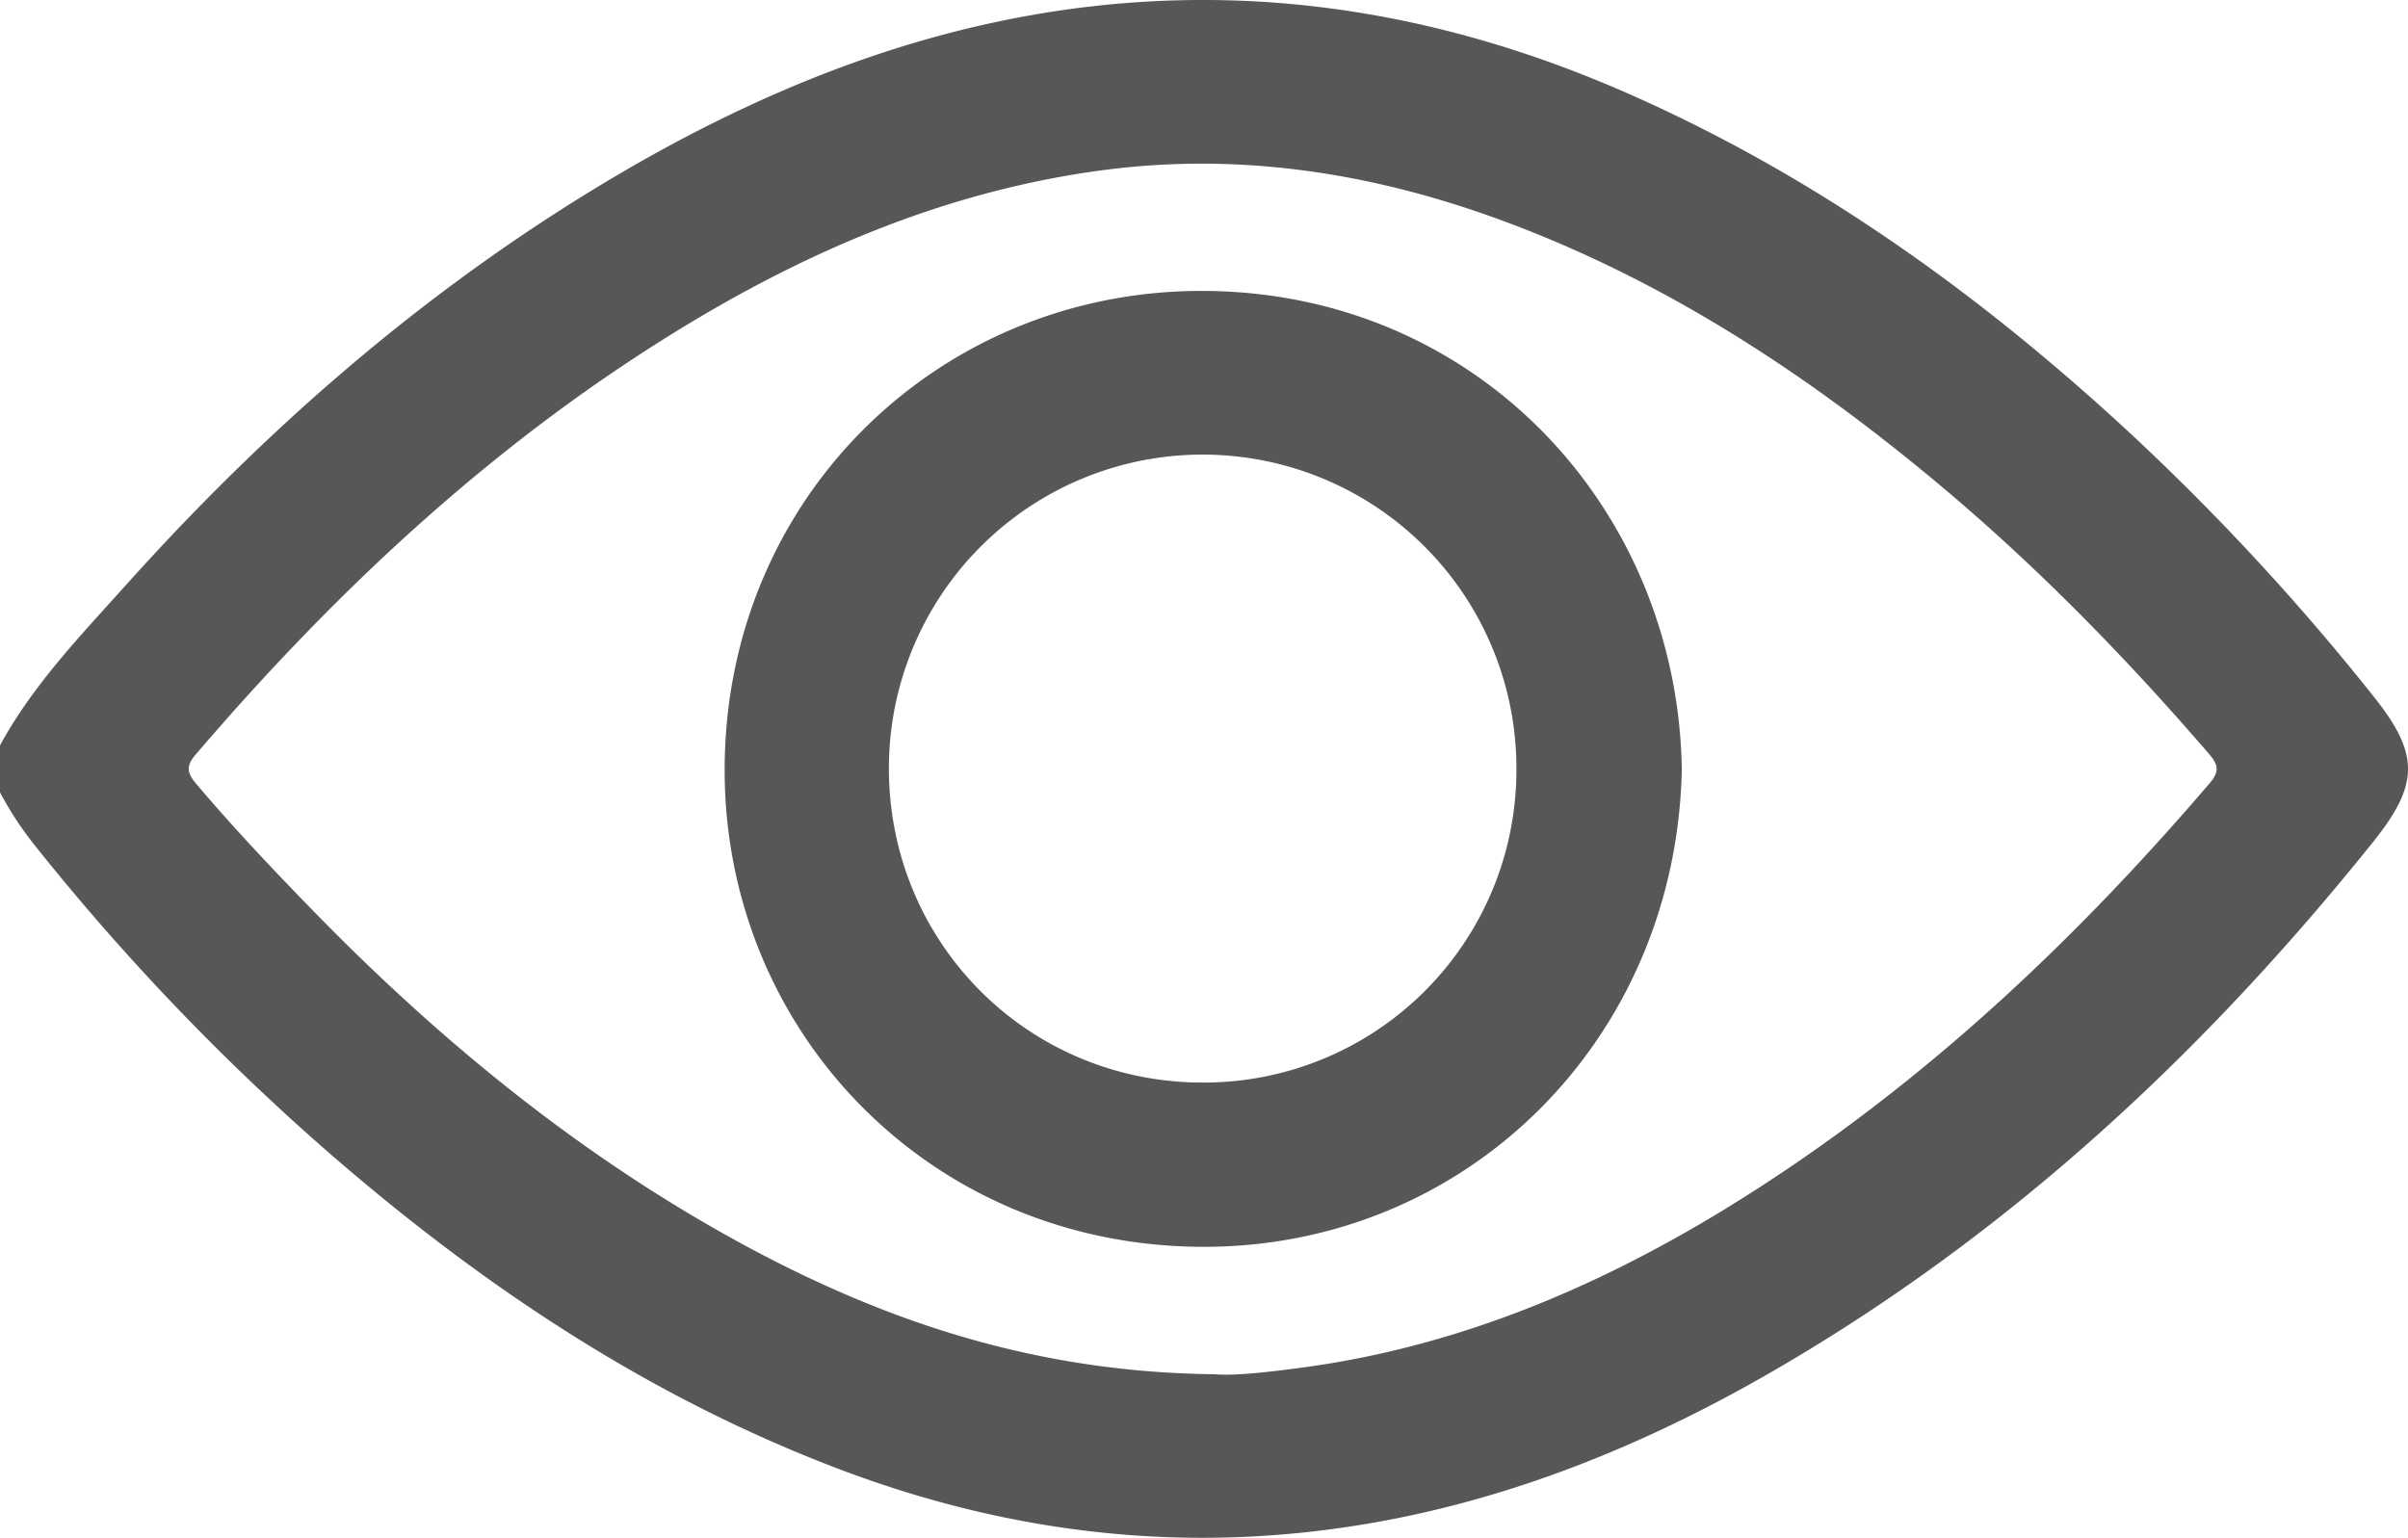 <svg xmlns="http://www.w3.org/2000/svg" viewBox="0 0 934.08 596.61"><defs><style>.cls-1{fill:#575757;}</style></defs><g id="Capa_2" data-name="Capa 2"><g id="Capa_1-2" data-name="Capa 1"><path class="cls-1" d="M0,289.19C12.77,265.72,31.25,246.61,48.83,227c57.12-63.68,121.35-119,195.66-162C304.05,30.65,367.36,6.76,436.42,1.21,504.7-4.27,570,9.05,632.35,36.65c72.72,32.16,136.26,77.92,194.33,131.78A929.37,929.37,0,0,1,920.58,270c18,22.51,18,34.13,0,56.6-65.34,81.5-140.72,151.74-231.41,204.52-59.73,34.76-123.34,58.7-192.71,64.28-58.66,4.72-115.58-4.49-170.59-25.3-73.65-27.86-138.07-70.7-197.28-122A911.93,911.93,0,0,1,13.46,327.93,131.63,131.63,0,0,1,0,307.41Zm471.49,244c7.75.6,21.08-.91,34.27-2.7,57.48-7.81,110-29.34,159.4-59C739,427,801.32,369.11,857.14,303.87c3.89-4.54,3.38-7.16-.26-11.39-32.75-38-67.75-73.8-106.36-105.92-50-41.62-103.83-76.94-165.14-100-51.15-19.23-103.66-27.76-158.1-20.47-57.49,7.7-110,29.38-159.39,59.06C194,169.61,131.73,227.49,75.91,292.73c-3.89,4.55-3.35,7.17.25,11.42,13.94,16.47,28.73,32.13,43.75,47.6C169,402.35,223,446.84,284.93,481,341.23,512,400.69,532.48,471.49,533.16Z"/><path class="cls-1" d="M652.39,298.72c-2.37,105.17-84,185.48-186.29,185-105.82-.48-185.46-84.15-185-185.85.48-105.62,83.93-185.47,185.85-185C573.1,113.35,650.9,197.45,652.39,298.72Zm-64.16-.27a121.71,121.71,0,0,0-243.42-.75C344.62,365.7,398.72,420,466.6,420A121.27,121.27,0,0,0,588.23,298.45Z"/></g></g></svg>